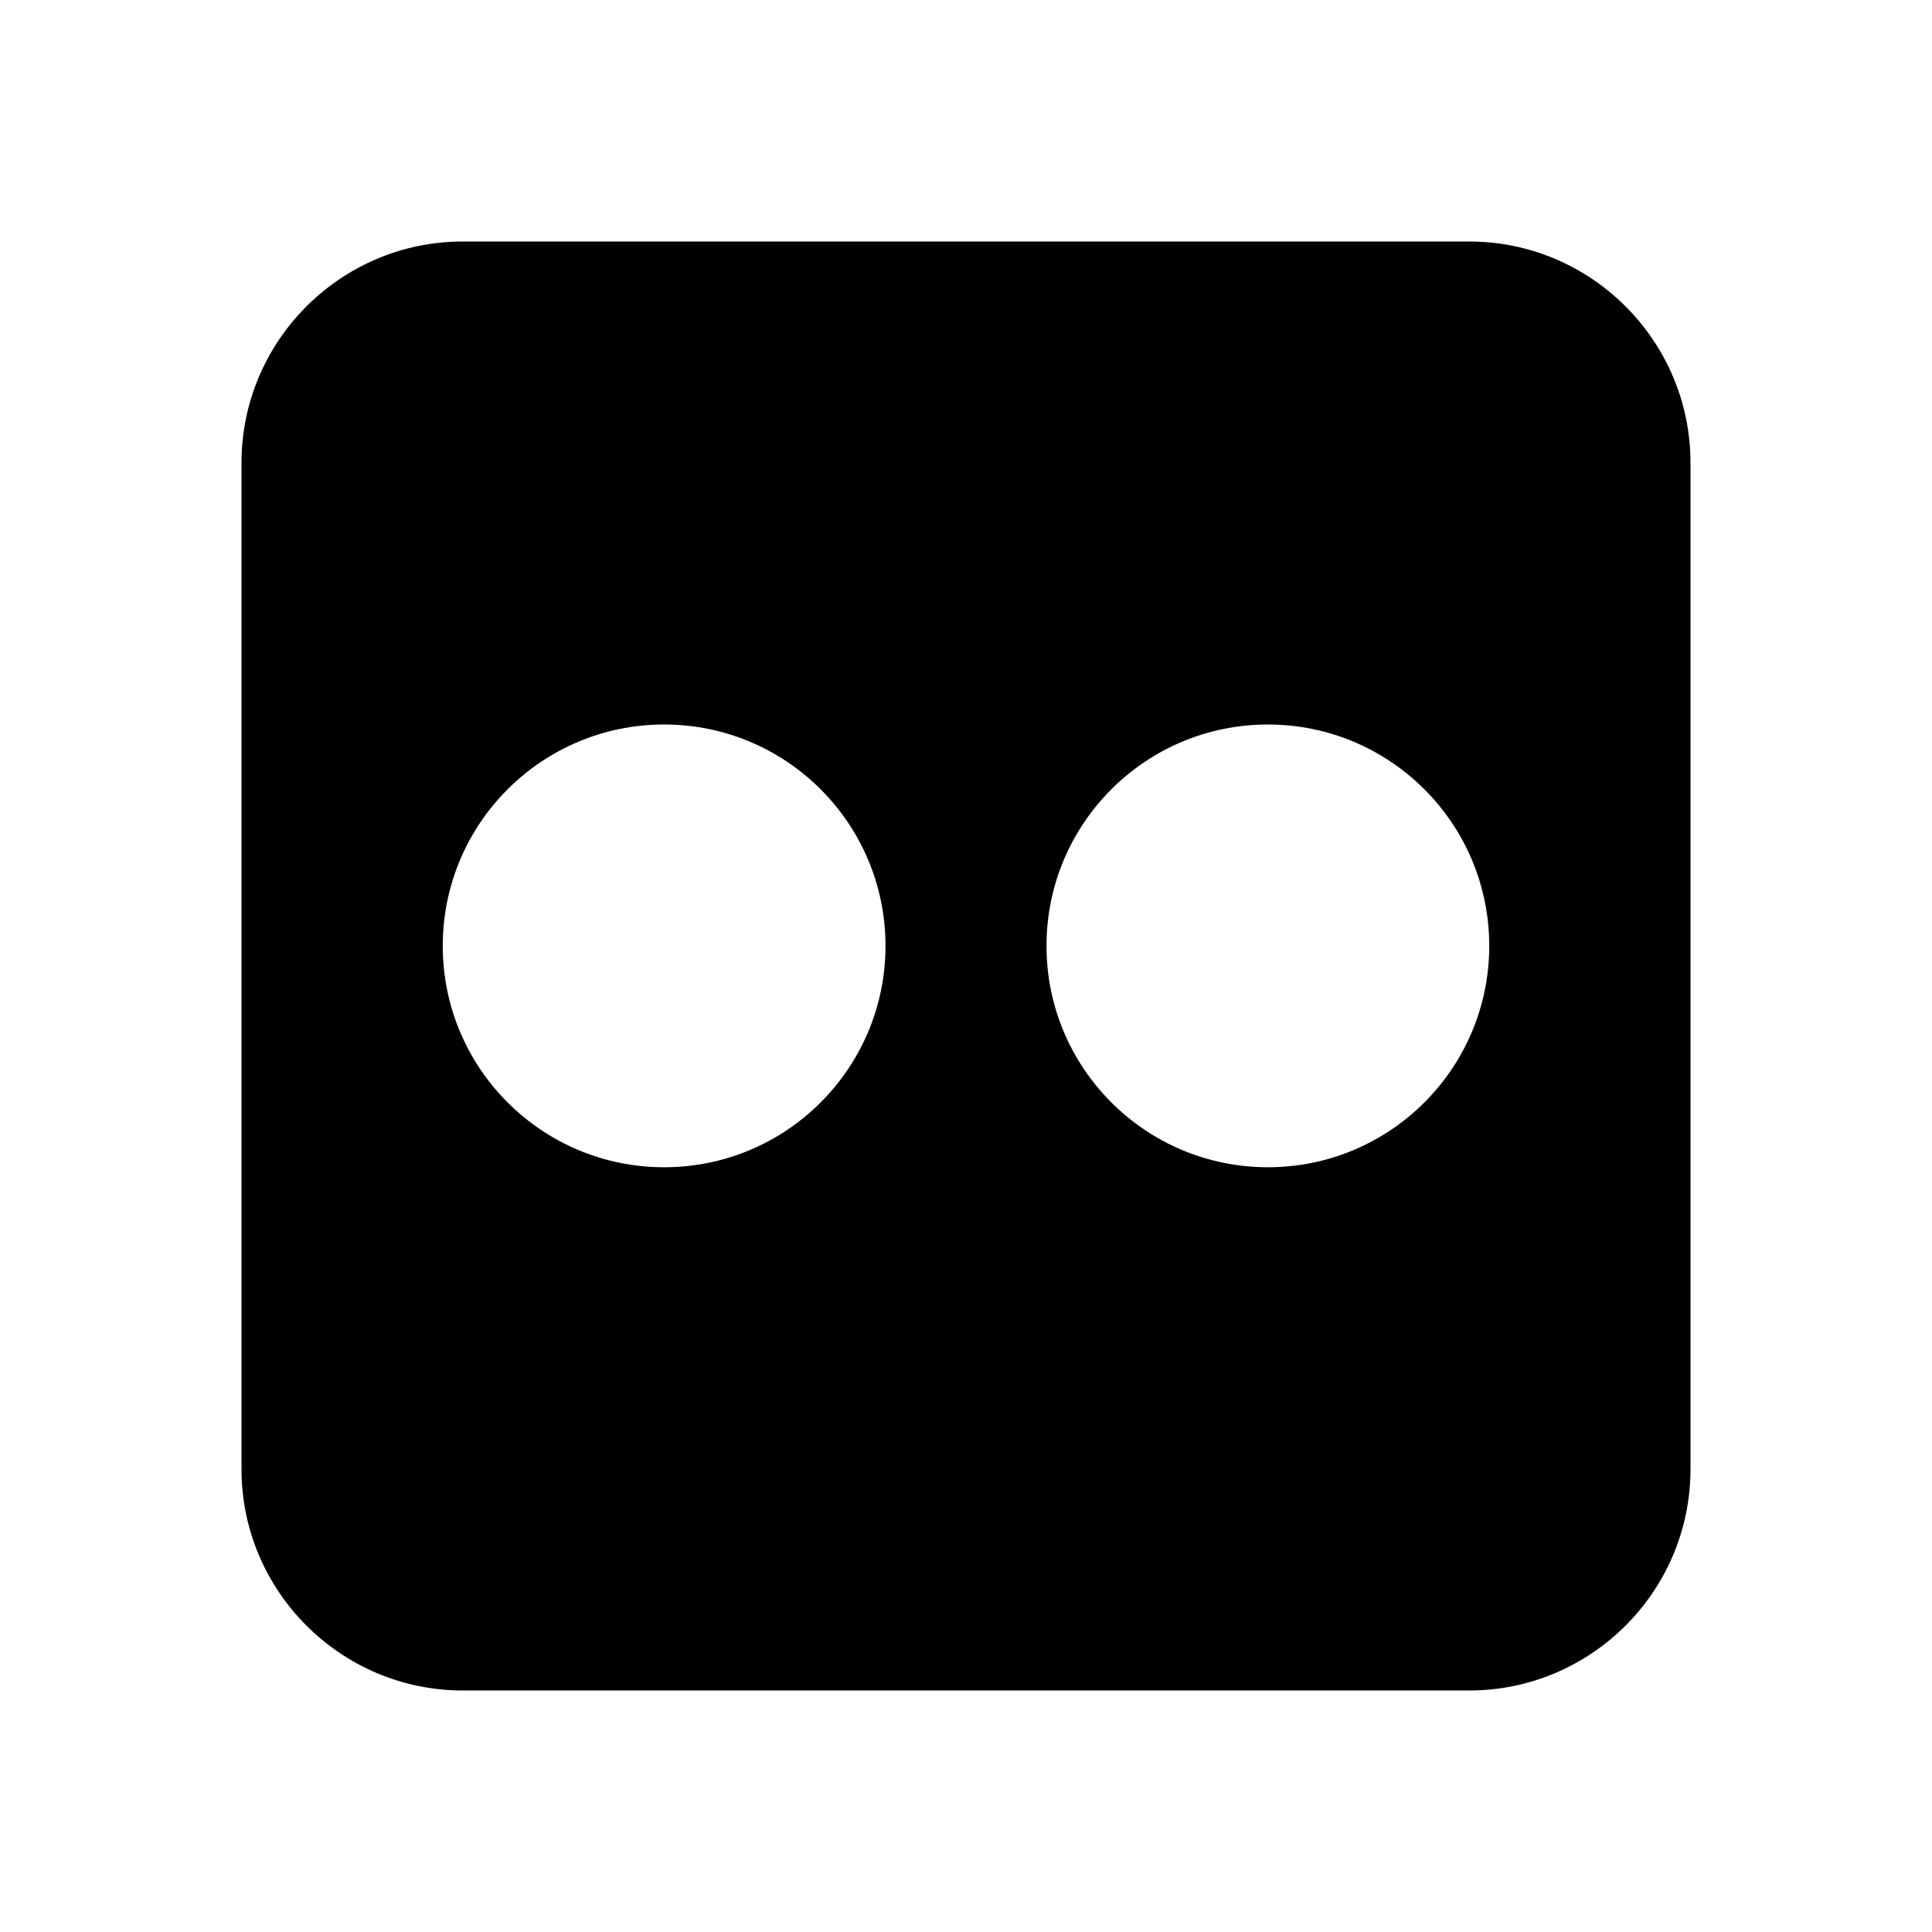 <svg fill="#000000" xmlns="http://www.w3.org/2000/svg"  viewBox="0 0 48 48" width="144px" height="144px"><path d="M36.5,6h-25C8.468,6,6,8.467,6,11.5v25c0,3.033,2.468,5.5,5.5,5.5h25c3.032,0,5.5-2.467,5.5-5.5v-25 C42,8.467,39.532,6,36.5,6z M16.5,29c-3.038,0-5.5-2.462-5.5-5.5c0-3.038,2.462-5.5,5.5-5.5s5.5,2.462,5.5,5.5 C22,26.538,19.538,29,16.5,29z M31.5,29c-3.038,0-5.5-2.462-5.5-5.5c0-3.038,2.462-5.5,5.5-5.5s5.5,2.462,5.5,5.5 C37,26.538,34.538,29,31.5,29z"/></svg>
